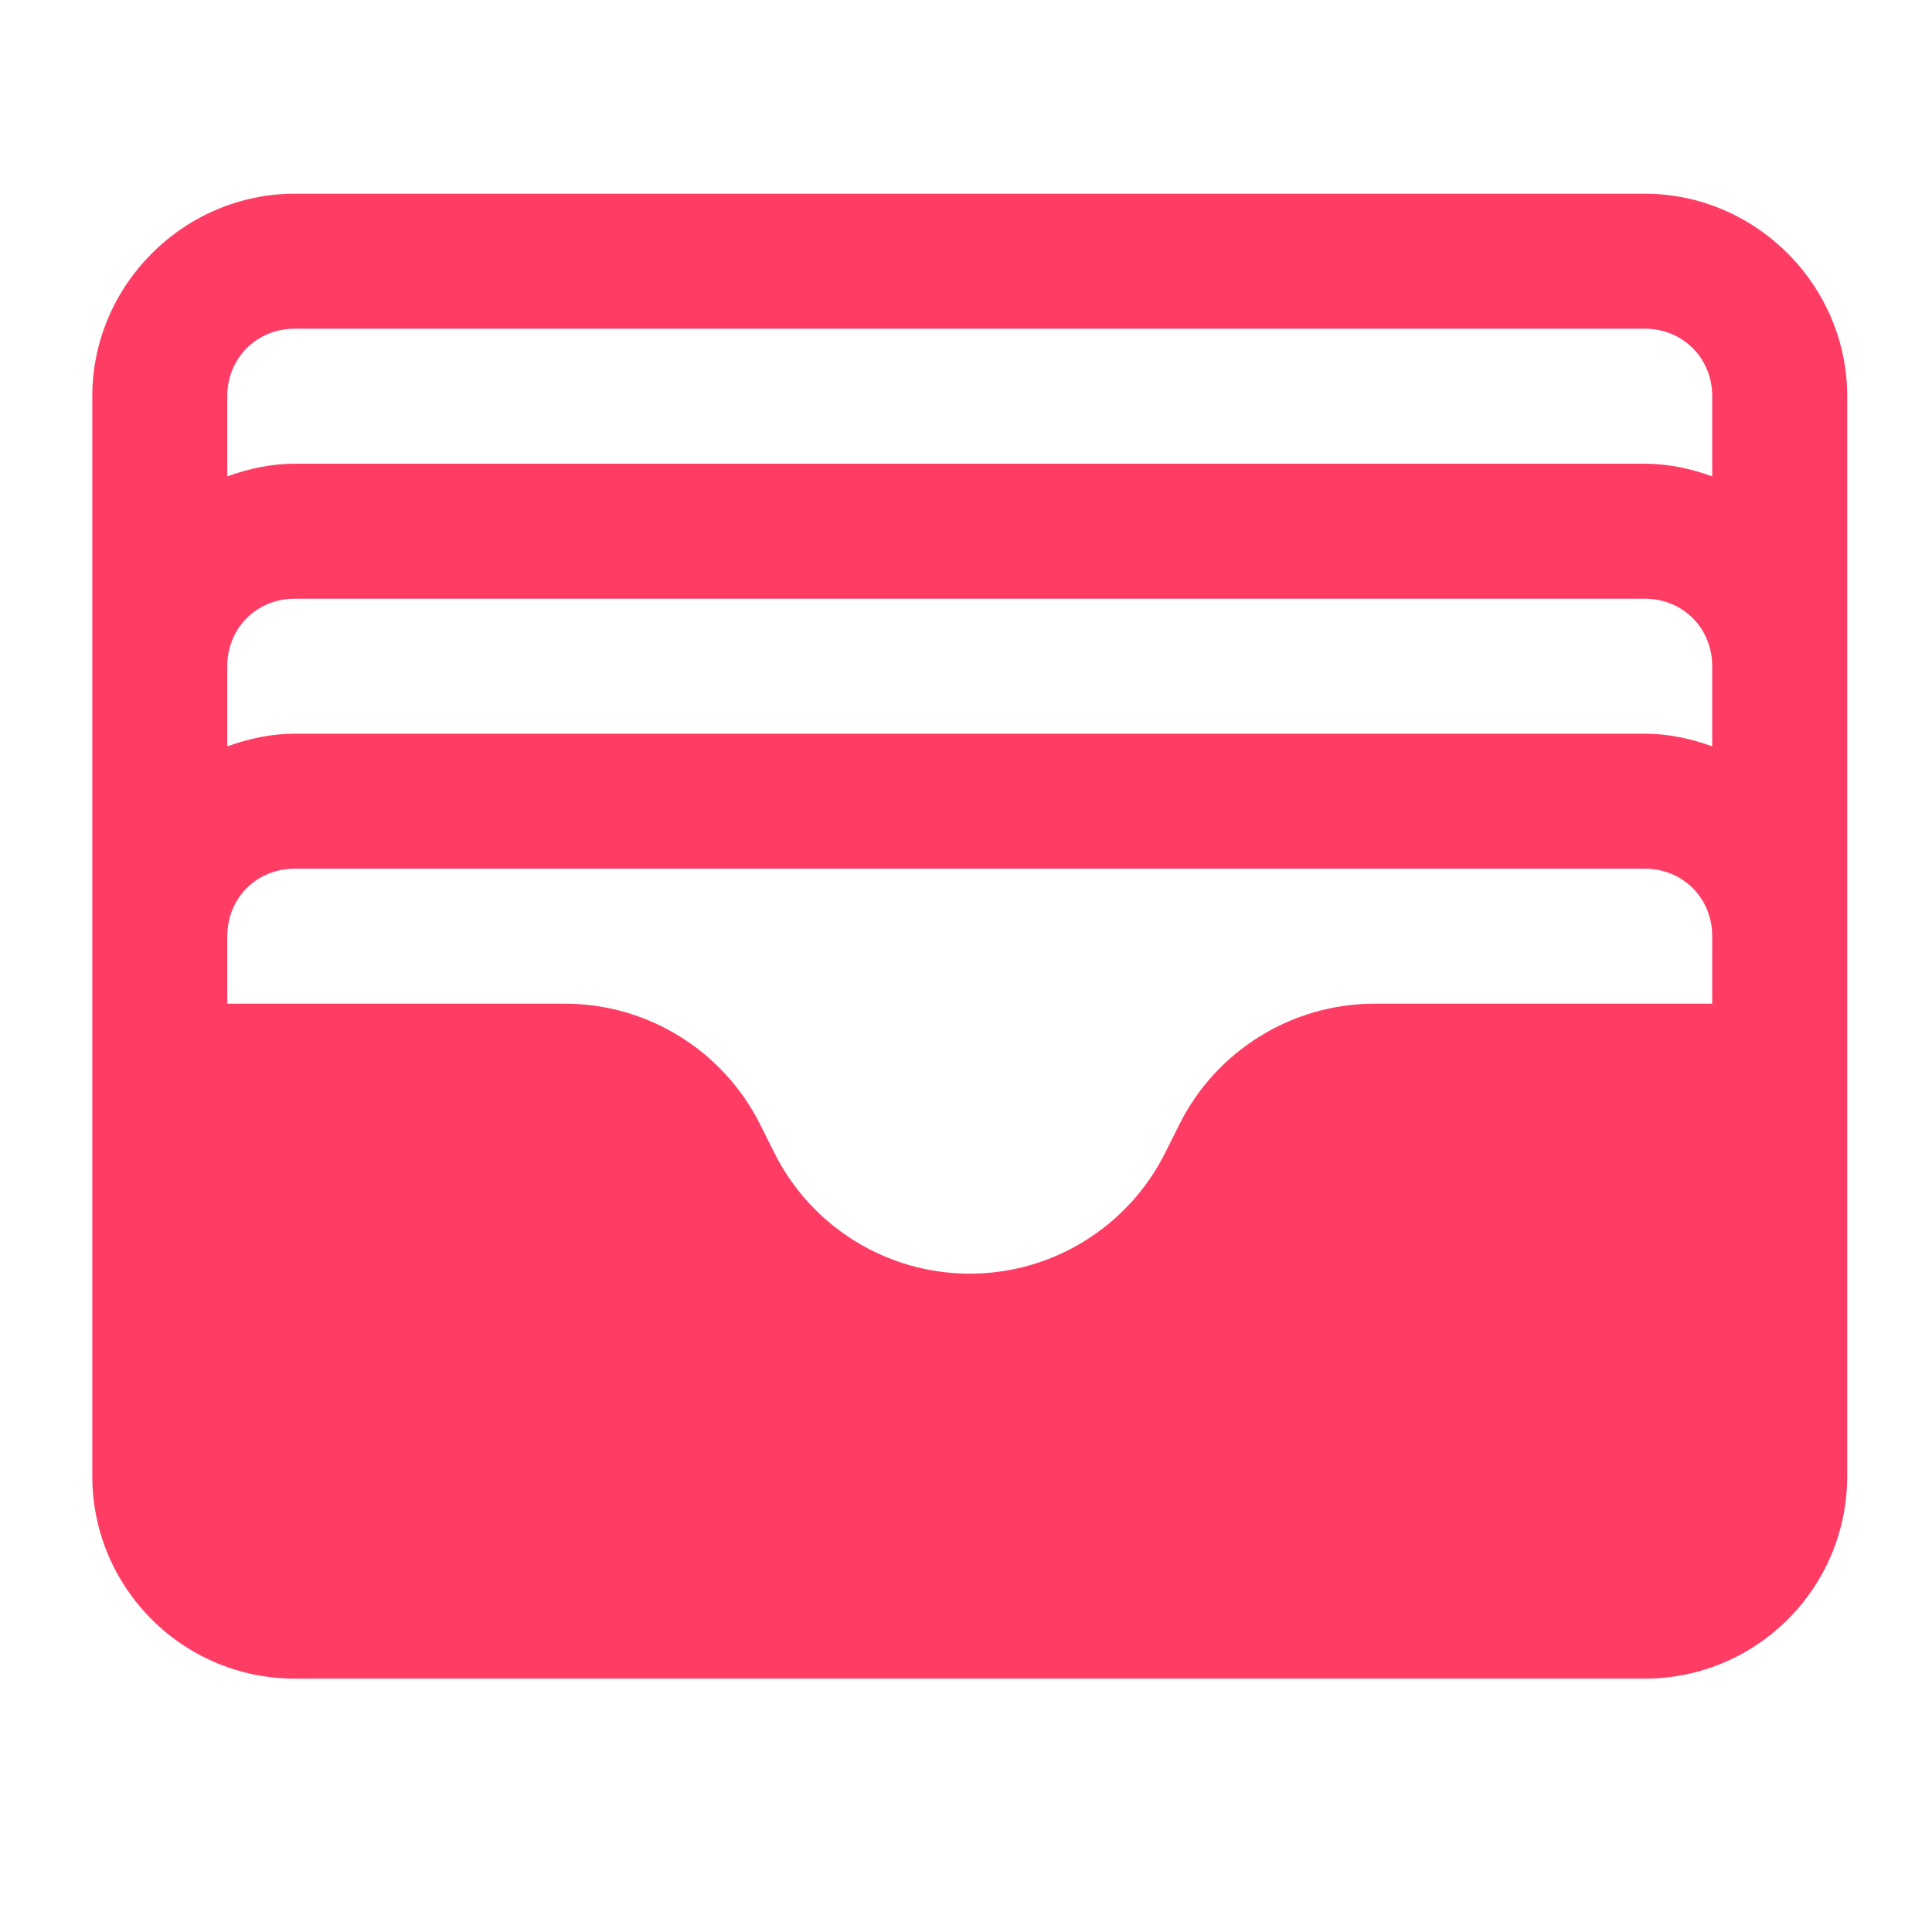 <svg fill="rgb(255,60,100)" clip-rule="evenodd" fill-rule="evenodd" stroke-linejoin="round" stroke-miterlimit="2" viewBox="0 0 48 48" xmlns="http://www.w3.org/2000/svg"><path d="m242.011 216.212c-42.438 0-77.397 34.958-77.397 77.397v412.782c0 42.749 34.648 77.397 77.397 77.397h515.978c42.749 0 77.397-34.648 77.397-77.397v-412.782c0-42.439-34.959-77.397-77.397-77.397zm0 51.598h515.978c14.577 0 25.799 11.222 25.799 25.799v30.636c-8.124-2.93-16.722-4.837-25.799-4.837h-515.978c-9.077 0-17.675 1.907-25.799 4.837v-30.636c0-14.577 11.222-25.799 25.799-25.799zm0 103.196h515.978c14.577 0 25.799 11.221 25.799 25.798v30.637c-8.124-2.93-16.722-4.838-25.799-4.838h-515.978c-9.077 0-17.675 1.908-25.799 4.838v-30.637c0-14.577 11.222-25.798 25.799-25.798zm0 103.195h515.978c14.577 0 25.799 11.222 25.799 25.799v25.799h-128.995c-31.629 0-60.538 17.88-74.675 46.156l-5.442 10.884c-14.164 28.275-43.047 46.155-74.676 46.155s-60.538-17.88-74.676-46.155l-5.442-10.884c-14.163-28.276-43.046-46.156-74.675-46.156h-128.995v-25.799c0-14.577 11.222-25.799 25.799-25.799z" transform="matrix(.065 0 0 .065 -8.407 -9.241)"/></svg>